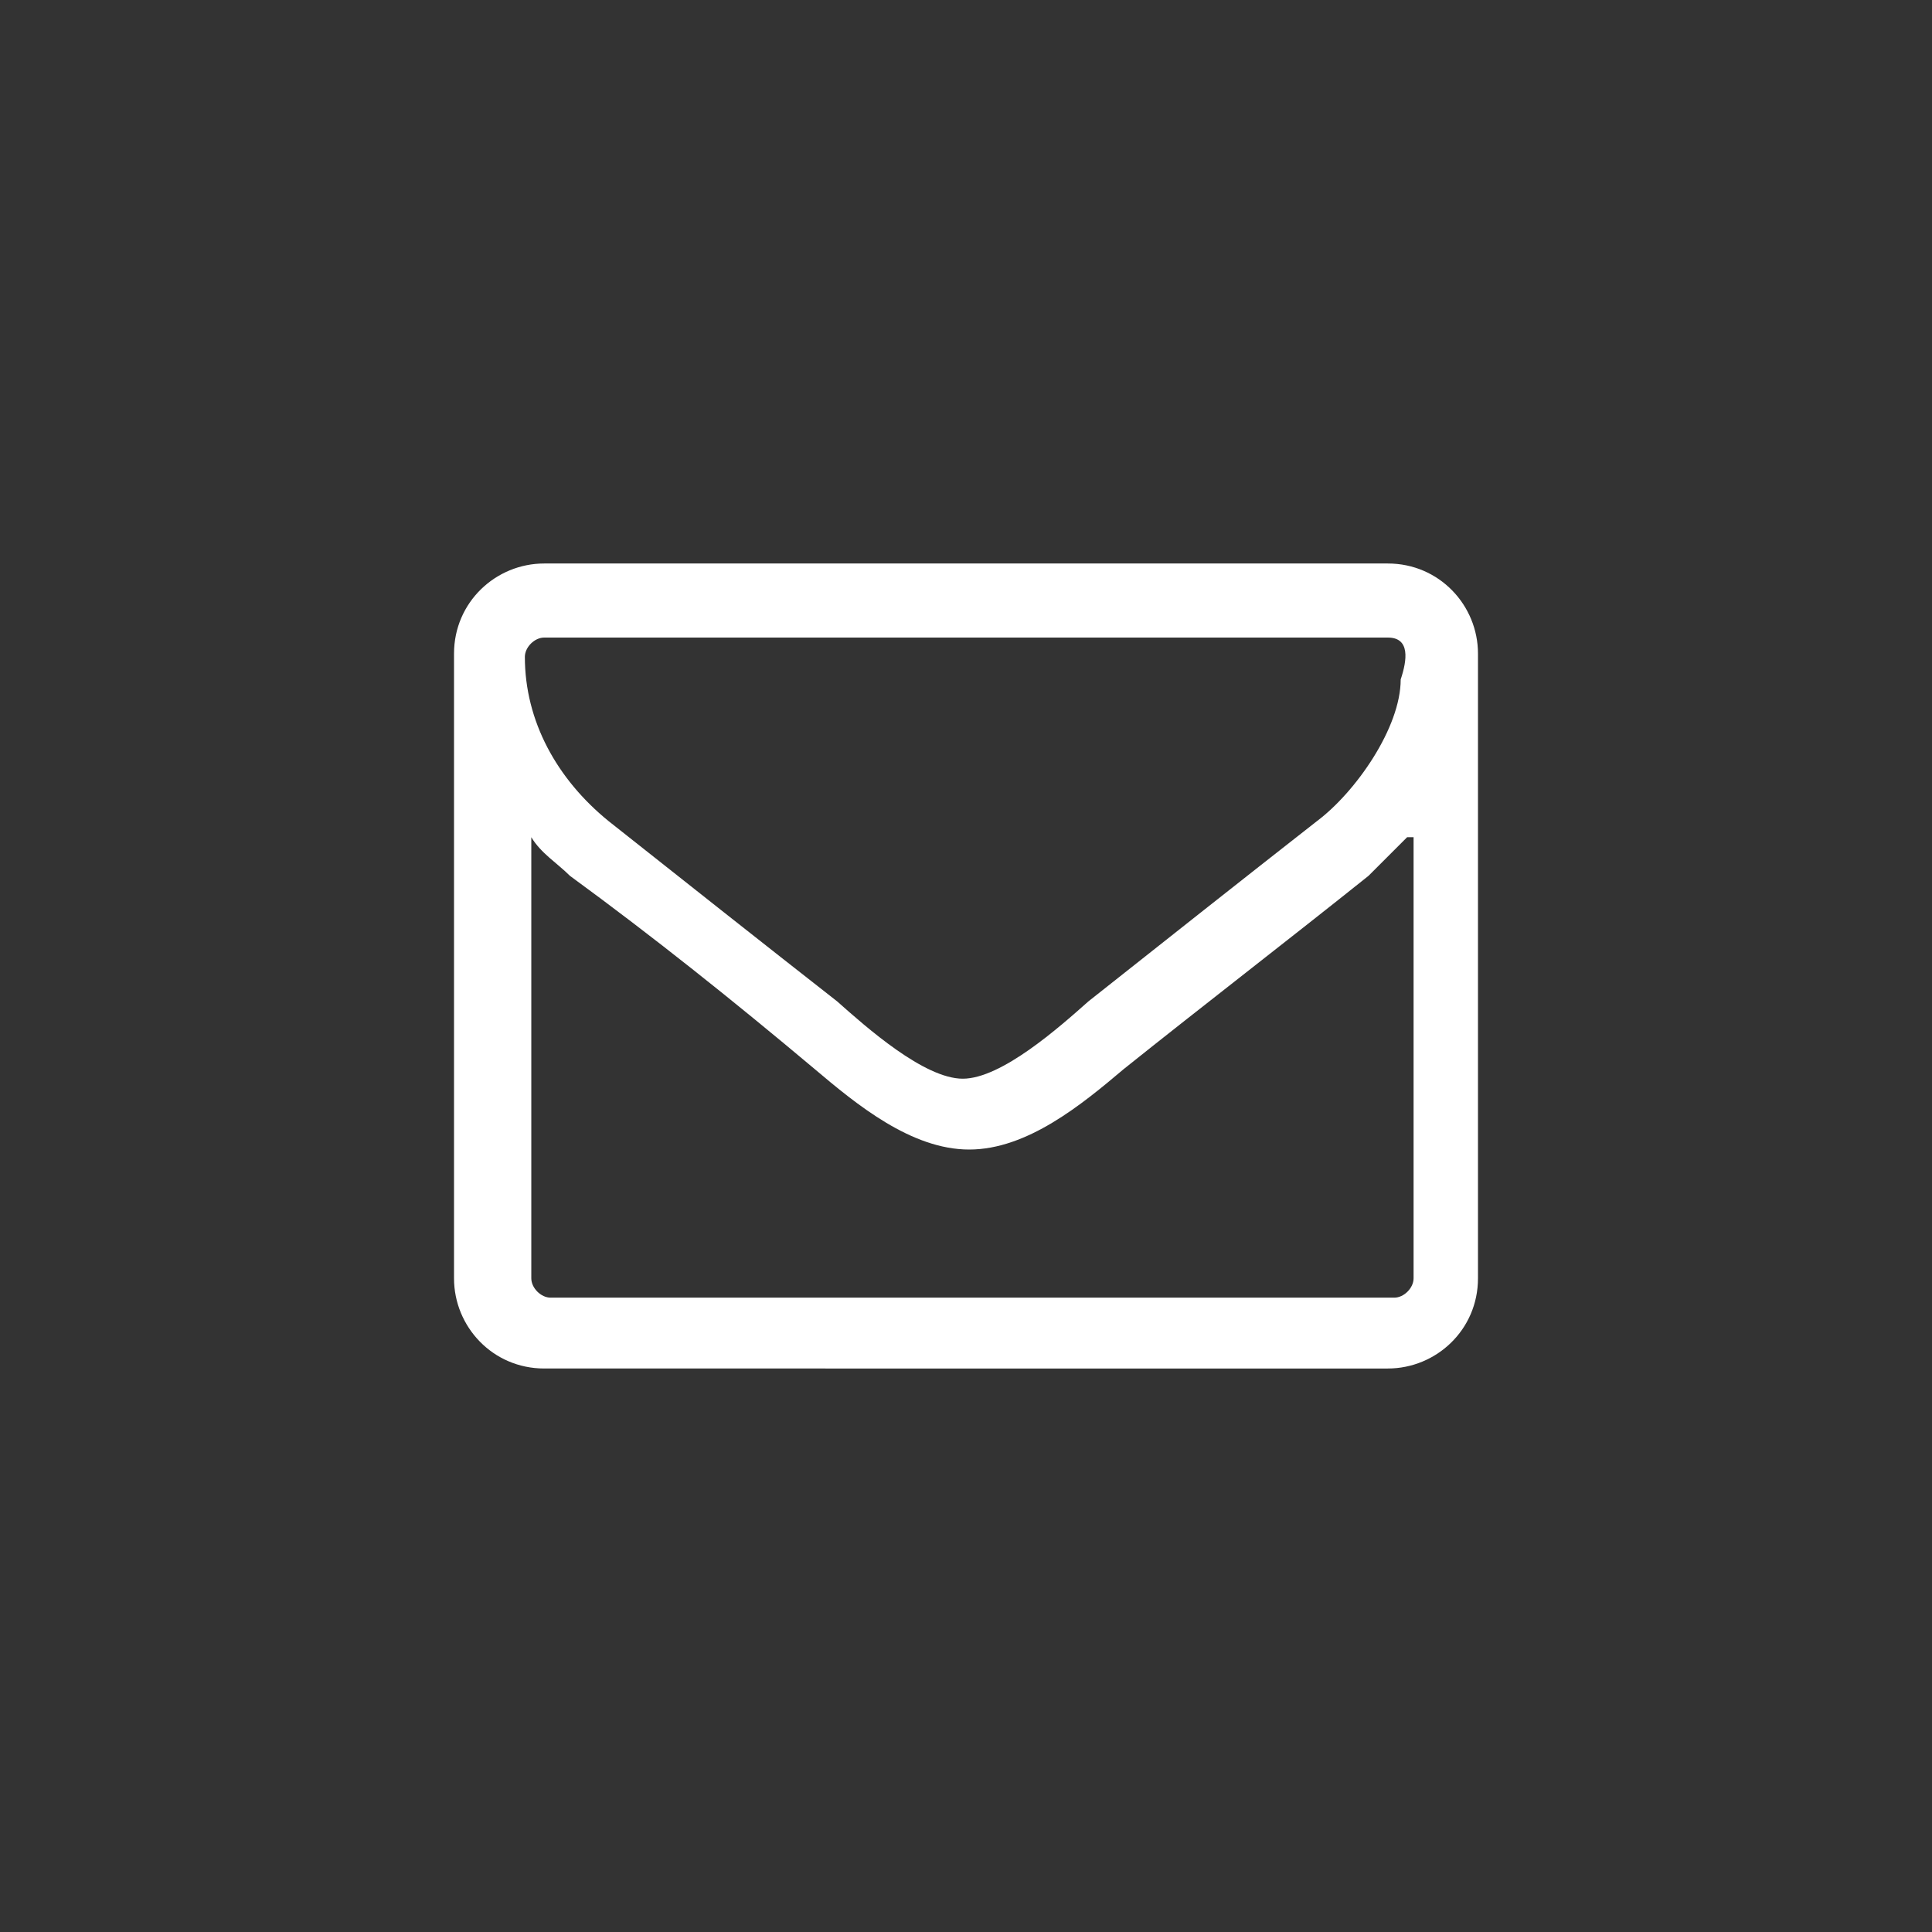 <?xml version="1.0" encoding="utf-8"?>
<!-- Generator: Adobe Illustrator 18.1.1, SVG Export Plug-In . SVG Version: 6.00 Build 0)  -->
<!DOCTYPE svg PUBLIC "-//W3C//DTD SVG 1.1//EN" "http://www.w3.org/Graphics/SVG/1.1/DTD/svg11.dtd">
<svg version="1.1" id="Layer_1" xmlns="http://www.w3.org/2000/svg" xmlns:xlink="http://www.w3.org/1999/xlink" x="0px" y="0px"
	 viewBox="0 0 60 60" enable-background="new 0 0 60 60" xml:space="preserve">
<rect x="0" y="0" width="60" height="60" fill="#333333" stroke="none"/>
<g>
	<rect x="-67.1" y="49.6" fill="#DDB761" width="12.2" height="2.4"/>
	<rect x="-68.3" y="46.4" fill="#DDB761" width="14.6" height="2.4"/>
	<rect x="-68.3" y="46.4" fill="#DDB761" width="14.6" height="2.4"/>
	<rect x="-67.1" y="49.6" fill="#DDB761" width="12.2" height="2.4"/>
	<path fill="#DDB761" d="M-61.1,6.9C-69.9,6.9-77,14-77,22.8c0,4.9,2.3,9.5,6.1,12.5l3,10.4h13.4l3-10.4c3.8-3,6.1-7.6,6.1-12.5
		C-45.3,14-52.4,6.9-61.1,6.9z M-53.1,33.5l-0.3,0.2l-2.8,9.4H-66l-2.8-9.4l-0.3-0.2c-3.4-2.5-5.4-6.5-5.4-10.8
		c0-7.4,6-13.4,13.4-13.4s13.4,6,13.4,13.4C-47.7,27-49.8,31-53.1,33.5z"/>
	<g>
		<polygon fill="#FFFFFF" points="-53.5,21.8 -53.5,24.2 -59.8,24.2 -59.8,30.4 -62.3,30.4 -62.3,24.2 -68.8,24.2 -68.8,21.8 
			-62.3,21.8 -62.3,15.1 -59.8,15.1 -59.8,21.8 		"/>
	</g>
</g>
<g>
	<g>
		
			<rect x="-49.6" y="96.6" transform="matrix(8.715580e-002 -0.996 0.996 8.715580e-002 -145.327 43.644)" fill="#DDB761" width="1.5" height="9"/>
		
			<rect x="-49.8" y="99.4" transform="matrix(8.715580e-002 -0.996 0.996 8.715580e-002 -147.481 45.292)" fill="#DDB761" width="1.5" height="7.5"/>
		<path fill="#DDB761" d="M-37.8,86.7c-0.3,3-1.9,5.7-4.4,7.4l-2.4,6.2l-8.3-0.7l-0.4-2.1l0.4-1.3c0,0,0.1-0.1,0.1-0.1
			c0.2-0.2,0.4-0.4,0.7-0.6l0.5,2.6l6,0.5l2.2-5.6l0.2-0.1c2.2-1.4,3.7-3.8,3.9-6.4c0.4-4.5-3-8.6-7.5-9c-1.3-0.1-2.5,0.1-3.6,0.5
			c-0.1-0.2-0.3-0.4-0.5-0.6c-0.2-0.2-0.3-0.4-0.5-0.6c1.4-0.6,3-0.9,4.7-0.8C-41.3,76.5-37.3,81.3-37.8,86.7z"/>
	</g>
	<g>
		
			<rect x="-74" y="96.6" transform="matrix(-8.715577e-002 -0.996 0.996 -8.715577e-002 -180.411 36.906)" fill="#DDB761" width="1.5" height="9"/>
		
			<rect x="-73.9" y="99.3" transform="matrix(-8.715577e-002 -0.996 0.996 -8.715577e-002 -182.216 39.252)" fill="#DDB761" width="1.5" height="7.5"/>
		<path fill="#DDB761" d="M-68.9,97.4l-0.4,2.1l-8.3,0.7L-80,94c-2.5-1.6-4.2-4.4-4.4-7.4c-0.5-5.4,3.5-10.1,8.9-10.6
			c1.7-0.2,3.3,0.1,4.7,0.8c-0.2,0.2-0.3,0.4-0.5,0.6c-0.2,0.2-0.3,0.4-0.5,0.6c-1.1-0.4-2.3-0.6-3.6-0.5c-4.6,0.4-7.9,4.4-7.5,9
			c0.2,2.6,1.7,5,3.9,6.4l0.2,0.1l2.2,5.6l6-0.5l0.5-2.6c0.2,0.2,0.4,0.4,0.7,0.6c0,0,0.1,0.1,0.1,0.1L-68.9,97.4z"/>
	</g>
	<g>
		<rect x="-67.1" y="105.5" fill="#FFFFFF" width="12.2" height="2"/>
		<rect x="-66.1" y="108.2" fill="#FFFFFF" width="10.2" height="2"/>
		<path fill="#FFFFFF" d="M-50.4,78c-0.1-0.2-0.3-0.4-0.5-0.6c-0.2-0.2-0.3-0.4-0.5-0.6c-2.4-2.6-5.9-4.3-9.7-4.3s-7.3,1.6-9.7,4.3
			c-0.2,0.2-0.3,0.4-0.5,0.6c-0.2,0.2-0.3,0.4-0.5,0.6c-1.6,2.2-2.5,4.9-2.5,7.7c0,3.7,1.6,7.2,4.3,9.7c0.2,0.2,0.4,0.4,0.7,0.6
			c0,0,0.1,0.1,0.1,0.1l0.4,1.3l2.2,7.4h11.2l2.2-7.4l0.4-1.3c0,0,0.1-0.1,0.1-0.1c0.2-0.2,0.4-0.4,0.7-0.6c2.7-2.5,4.3-6,4.3-9.7
			C-47.9,82.9-48.9,80.2-50.4,78z M-52.7,93c-0.2,0.2-0.4,0.5-0.6,0.7c-0.2,0.2-0.4,0.4-0.6,0.6c-0.2,0.1-0.3,0.3-0.5,0.4l-0.3,0.2
			l-2.3,7.8h-8.2l-2.3-7.8l-0.3-0.2c-0.2-0.1-0.3-0.3-0.5-0.4c-0.2-0.2-0.5-0.4-0.6-0.6c-0.2-0.2-0.5-0.5-0.6-0.7
			c-1.7-2-2.7-4.6-2.7-7.3c0-2.5,0.8-4.9,2.3-6.8c0.2-0.2,0.3-0.4,0.5-0.6c0.2-0.2,0.3-0.4,0.5-0.5c2-2,4.8-3.3,7.9-3.3
			s5.9,1.3,7.9,3.3c0.2,0.2,0.3,0.4,0.5,0.5c0.2,0.2,0.3,0.4,0.5,0.6c1.5,1.9,2.3,4.2,2.3,6.8C-49.9,88.4-50.9,91-52.7,93z"/>
	</g>
</g>
<g>
	<g>
		<rect x="-64.5" y="143.8" fill="#FFFFFF" width="6.8" height="1.1"/>
		<rect x="-64" y="145.3" fill="#FFFFFF" width="5.7" height="1.1"/>
		<path fill="#FFFFFF" d="M-61.2,125.4c-4.1,0-7.4,3.3-7.4,7.4c0,2.3,1.1,4.4,2.8,5.8l1.4,4.9h6.3l1.4-4.9c1.8-1.4,2.8-3.6,2.8-5.8
			C-53.8,128.7-57.1,125.4-61.2,125.4z M-57.6,137.9l-1.3,4.4h-4.6l-1.3-4.4l-0.2-0.1c-1.6-1.2-2.5-3.1-2.5-5c0-3.5,2.8-6.3,6.3-6.3
			s6.3,2.8,6.3,6.3c0,2-0.9,3.9-2.5,5L-57.6,137.9z"/>
	</g>
	<path fill="#DDB761" d="M-68.8,166.8c1.3,0.9,4.1,2.7,7.7,2.7c3.7,0,6.4-1.8,7.7-2.7c0.8,0.1,1.5,0.6,2.2,2.1c0.6,1.5,1,3.7,1,6.1
		c0,1-0.3,2.1-2.3,2.1h-17.3c-2,0-2.3-1.1-2.3-2.1c0-2.5,0.4-4.7,1-6.1C-70.4,167.4-69.6,166.9-68.8,166.8 M-54.1,163.7
		c-0.6,0-3.2,2.7-7.1,2.7c-3.9,0-6.5-2.7-7.1-2.7c-5.8,0-6.8,6.9-6.8,11.3c0,3.2,2.1,5.1,5.3,5.1h17.3c3.1,0,5.3-1.9,5.3-5.1
		C-47.2,170.6-48.3,163.7-54.1,163.7L-54.1,163.7z"/>
	<g>
		<circle fill="#DDB761" cx="-61.1" cy="157.4" r="7.6"/>
	</g>
</g>
<g>
	<path fill="#FFFFFF" d="M45.9,39.7c0,1.6-1.3,2.8-2.8,2.8H16.9c-1.6,0-2.8-1.3-2.8-2.8V20.3c0-1.6,1.3-2.8,2.8-2.8h26.2
		c1.6,0,2.8,1.3,2.8,2.8V39.7z M43.1,19.8H16.9c-0.3,0-0.6,0.3-0.6,0.6c0,2,1,3.8,2.6,5.1c2.4,1.9,4.8,3.8,7.1,5.6
		c0.9,0.8,2.7,2.4,3.9,2.4h0h0c1.2,0,3-1.6,3.9-2.4c2.4-1.9,4.8-3.8,7.1-5.6c1.2-0.9,2.6-2.9,2.6-4.4C43.7,20.5,43.8,19.8,43.1,19.8
		z M43.7,26c-0.4,0.4-0.8,0.8-1.2,1.2c-2.5,2-5.1,4-7.6,6c-1.3,1.1-3,2.5-4.8,2.5h0h0c-1.8,0-3.5-1.4-4.8-2.5c-2.5-2.1-5-4.1-7.6-6
		c-0.4-0.4-0.9-0.7-1.2-1.2v13.7c0,0.3,0.3,0.6,0.6,0.6h26.2c0.3,0,0.6-0.3,0.6-0.6V26z"/>
</g>
</svg>
